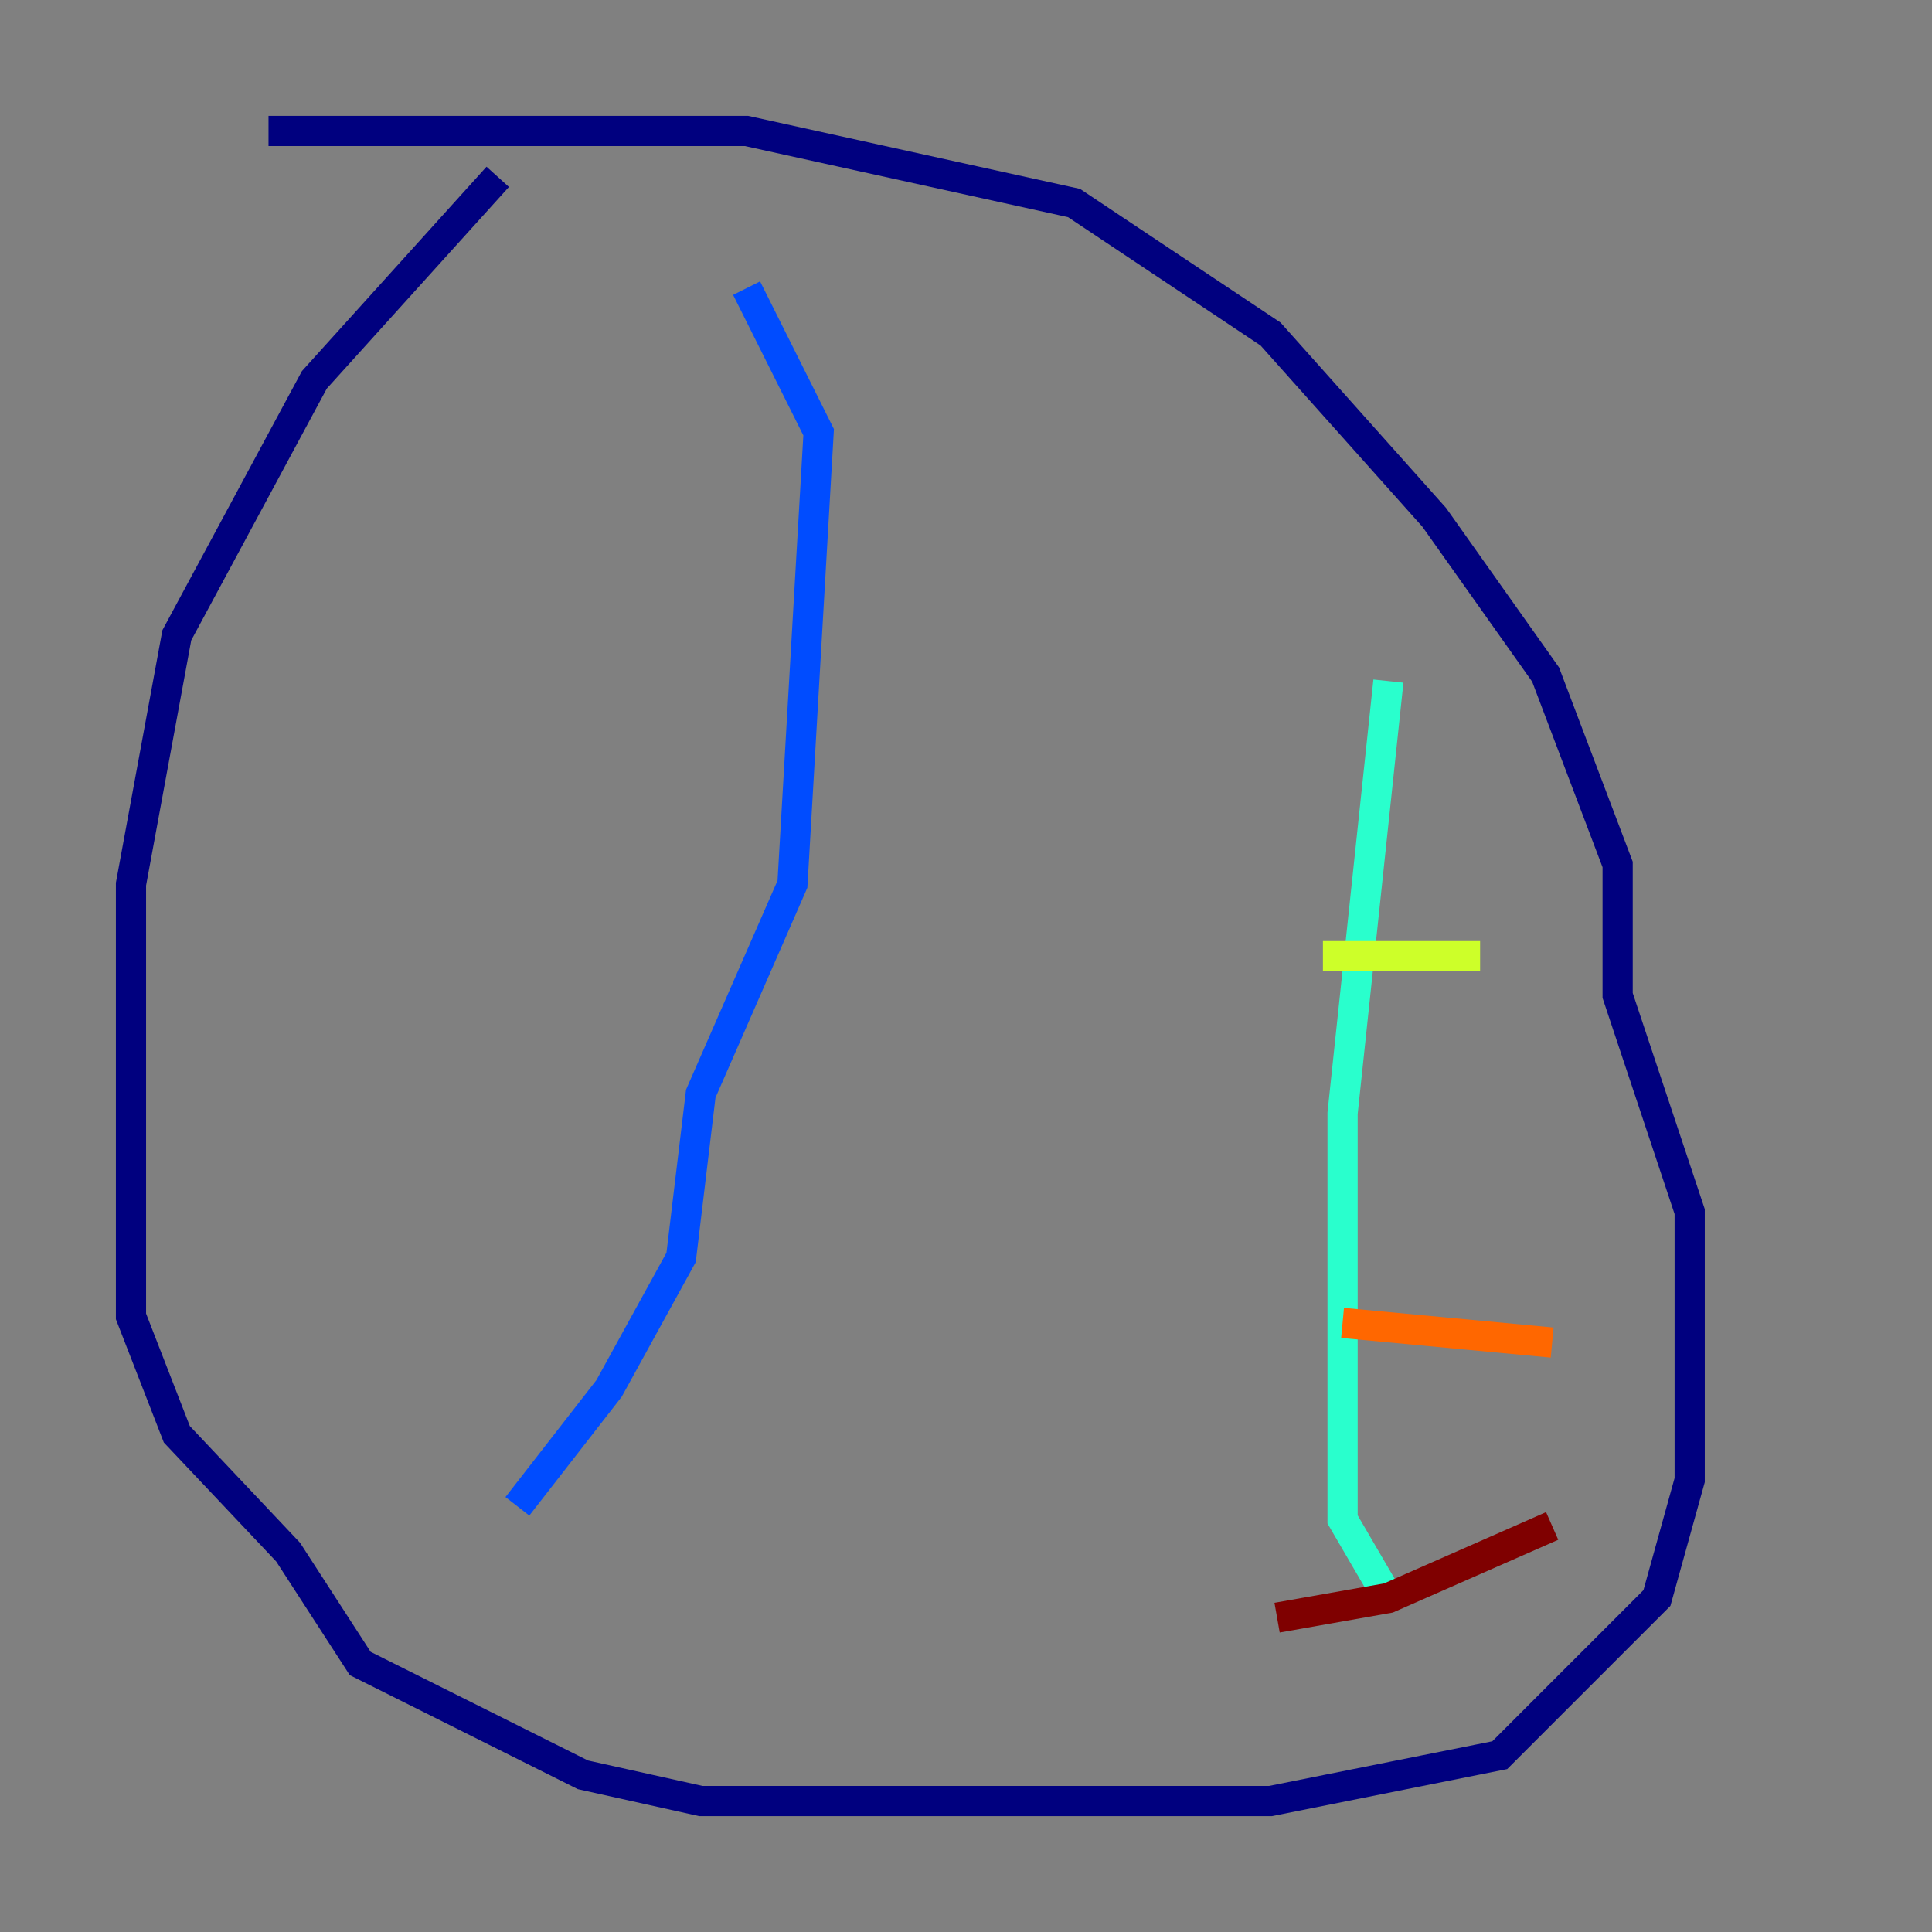 <?xml version="1.0" encoding="utf-8" ?>
<svg baseProfile="tiny" height="128" version="1.2" viewBox="0,0,128,128" width="128" xmlns="http://www.w3.org/2000/svg" xmlns:ev="http://www.w3.org/2001/xml-events" xmlns:xlink="http://www.w3.org/1999/xlink"><rect x="0" y="0" width="128" height="128" fill="#808080" stroke="none"/><defs /><polyline fill="none" points="17.79,8.678 49.464,8.678 71.159,13.451 84.176,22.129 95.024,34.278 102.4,44.691 107.173,57.275 107.173,65.953 111.946,80.271 111.946,98.061 109.776,105.871 99.363,116.285 84.176,119.322 46.427,119.322 38.617,117.586 23.864,110.21 19.091,102.834 11.715,95.024 8.678,87.214 8.678,58.576 11.715,42.088 20.827,25.166 32.976,11.715" stroke="#00007f" stroke-width="2" /><polyline fill="none" points="49.464,19.091 54.237,28.637 52.502,58.576 46.427,72.461 45.125,83.308 40.352,91.986 34.278,99.797" stroke="#004cff" stroke-width="2" /><polyline fill="none" points="91.986,45.125 88.949,73.763 88.949,100.664 91.986,105.871" stroke="#29ffcd" stroke-width="2" /><polyline fill="none" points="98.061,63.349 87.647,63.349" stroke="#cdff29" stroke-width="2" /><polyline fill="none" points="102.834,88.949 88.949,87.647" stroke="#ff6700" stroke-width="2" /><polyline fill="none" points="102.834,101.098 91.986,105.871 84.61,107.173" stroke="#7f0000" stroke-width="2" /></svg>